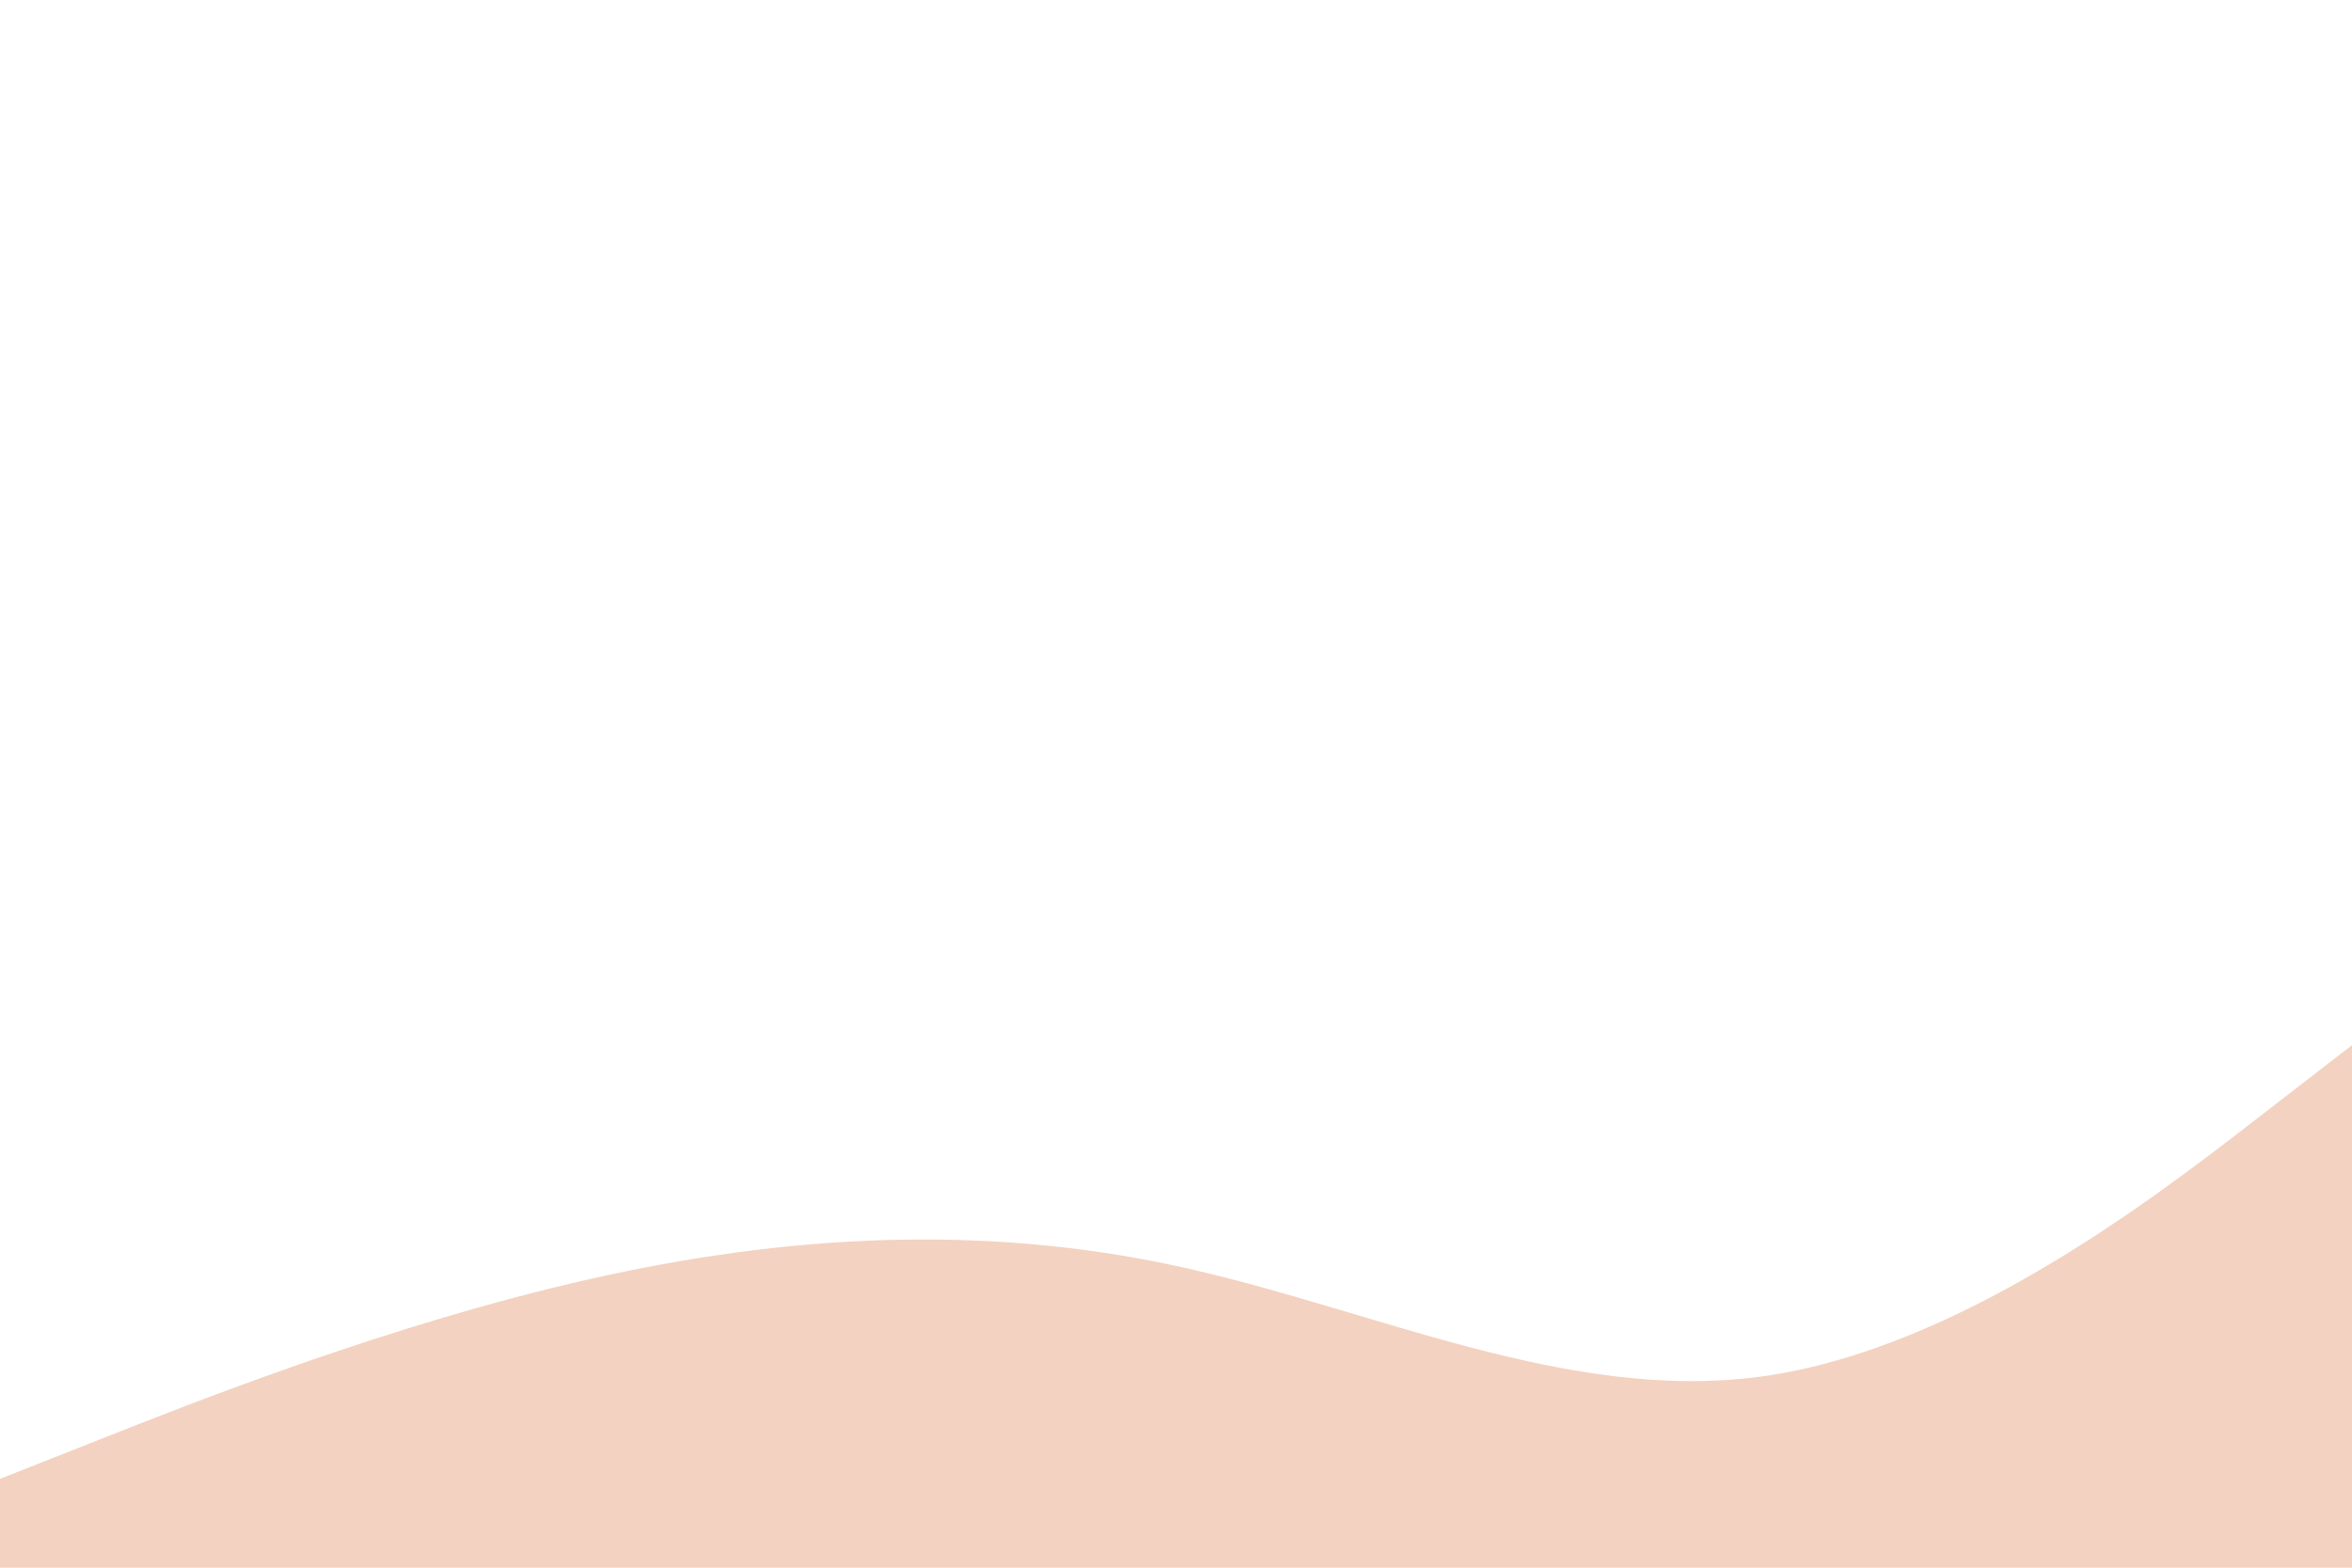 <svg id="visual" viewBox="0 0 900 600" width="900" height="600" xmlns="http://www.w3.org/2000/svg" xmlns:xlink="http://www.w3.org/1999/xlink" version="1.1"><path d="M0 566L37.5 551.2C75 536.3 150 506.7 225 489.7C300 472.7 375 468.3 450 484.5C525 500.7 600 537.3 675 526.7C750 516 825 458 862.5 429L900 400L900 601L862.5 601C825 601 750 601 675 601C600 601 525 601 450 601C375 601 300 601 225 601C150 601 75 601 37.5 601L0 601Z" fill="#f3d2c1" stroke-linecap="round" stroke-linejoin="miter"></path></svg>